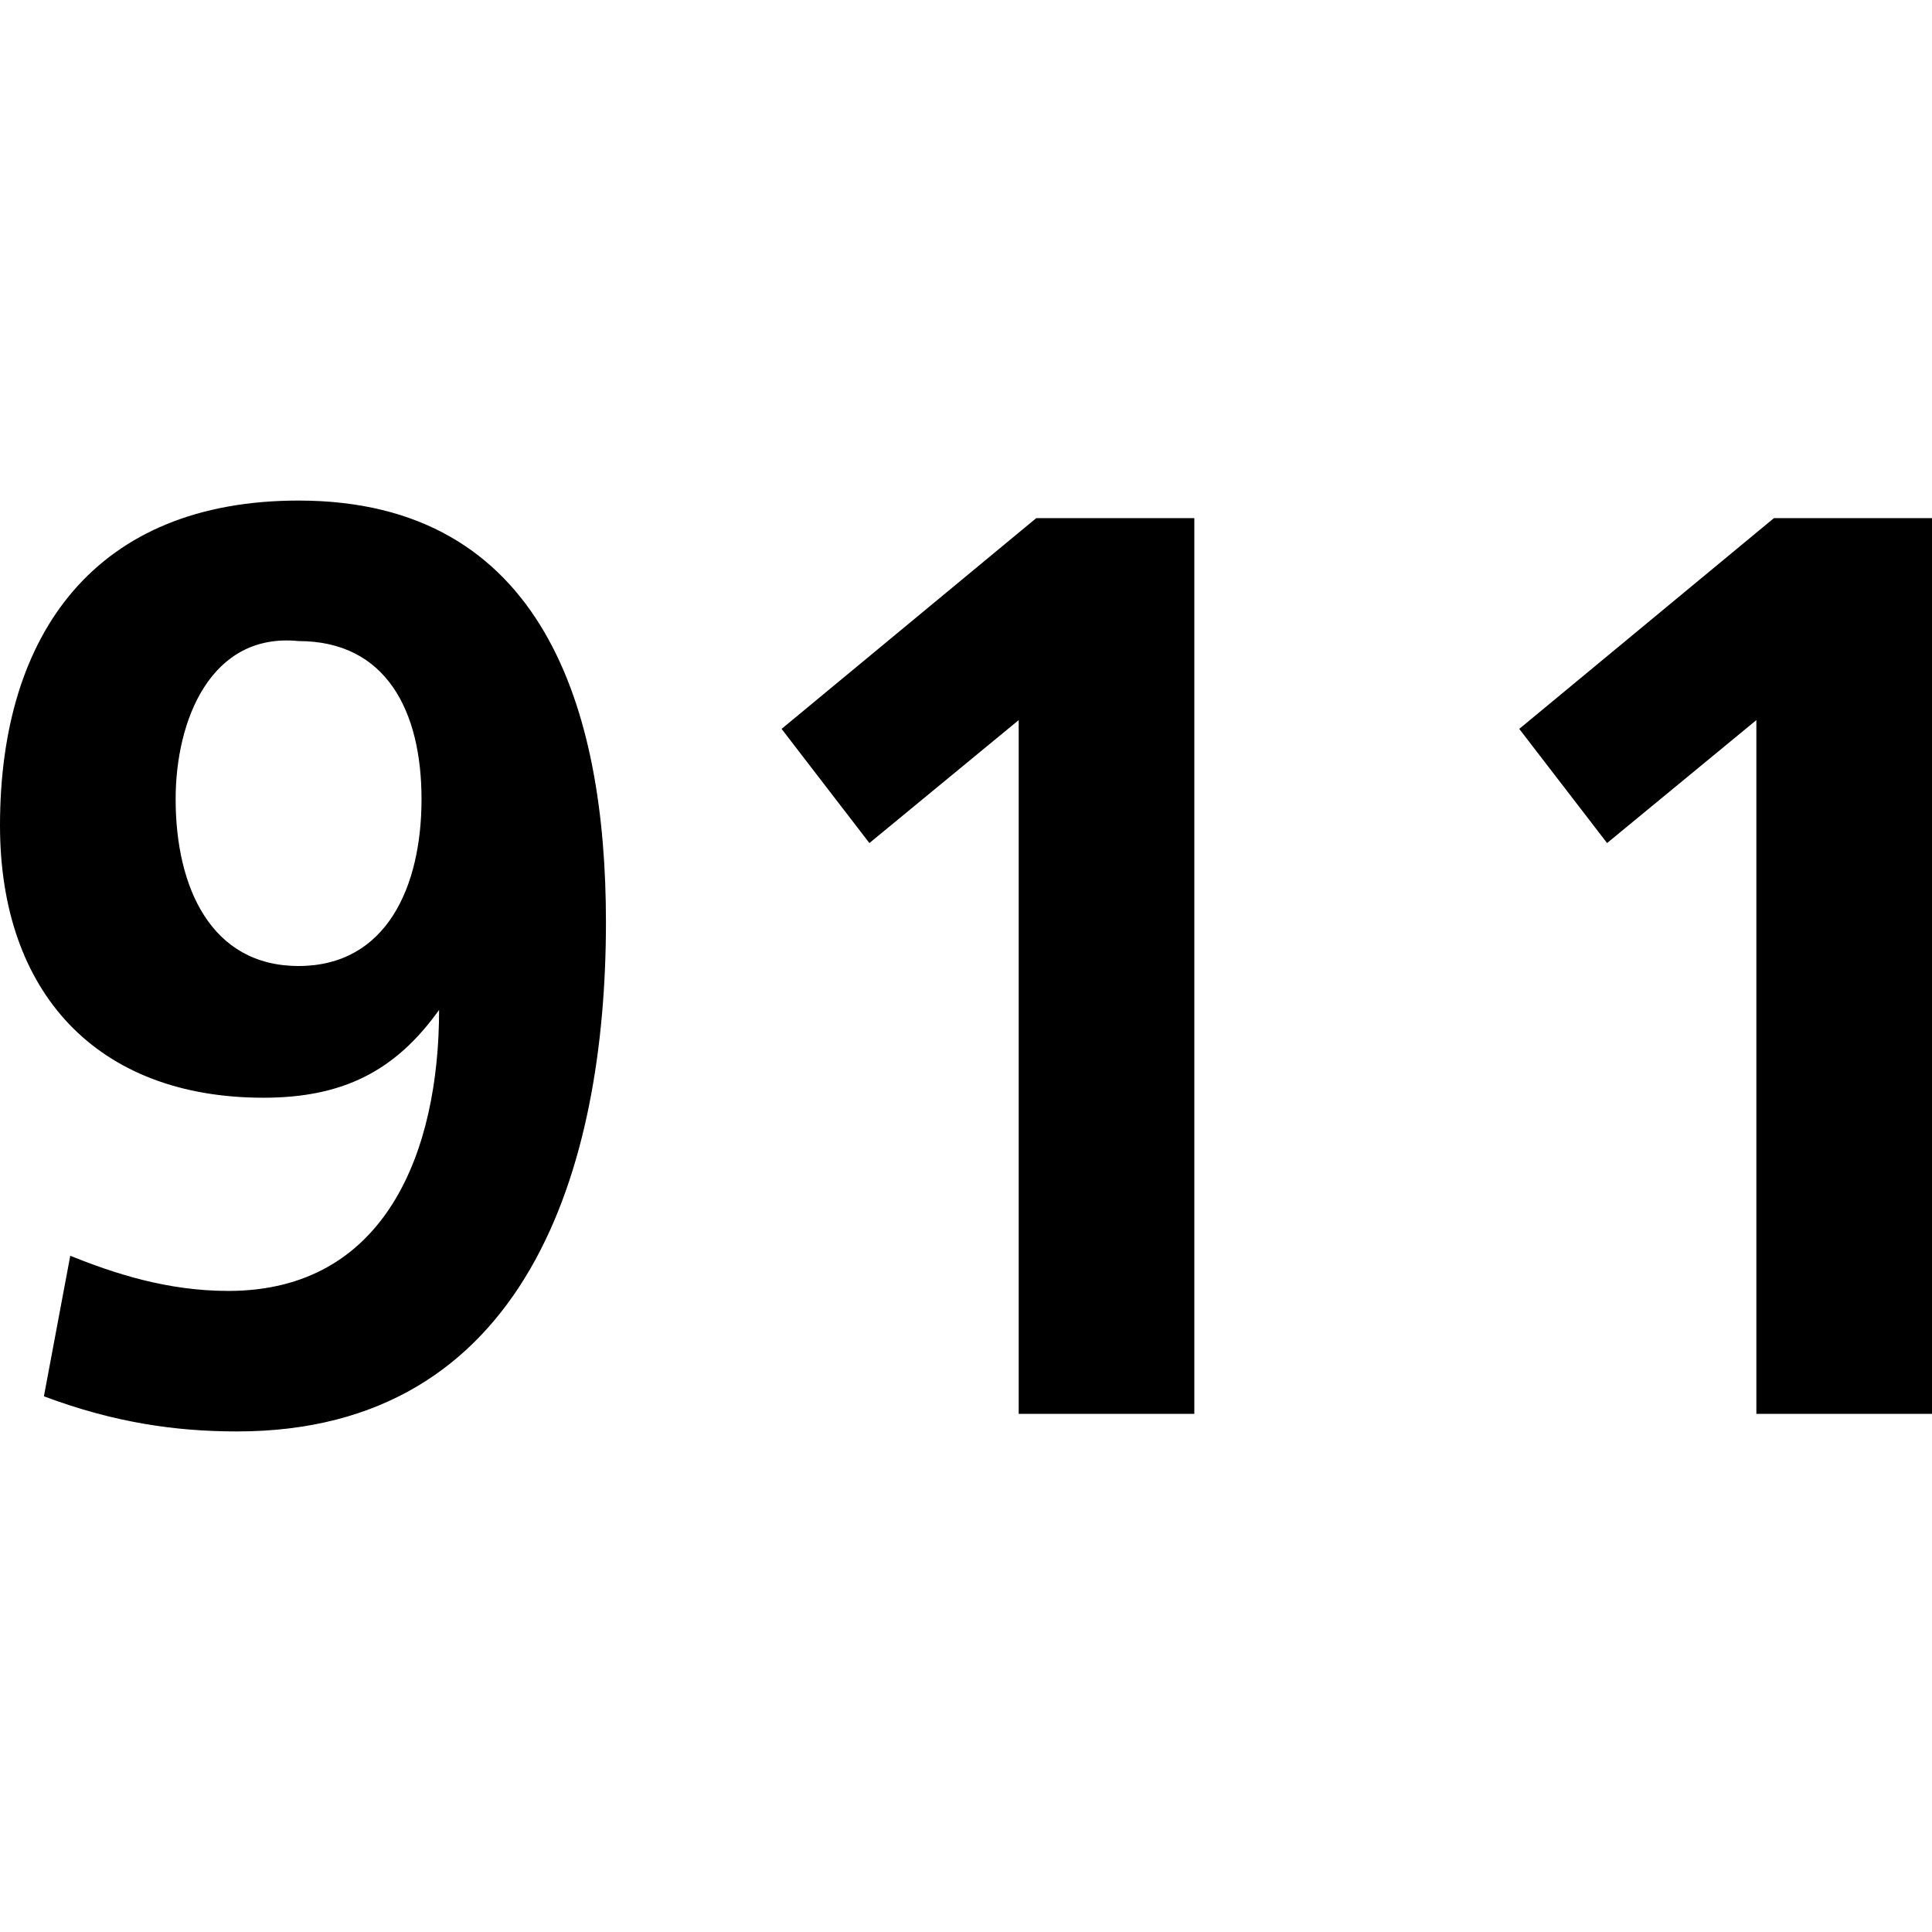 <?xml version="1.0" encoding="utf-8"?>
<!-- Generator: Adobe Illustrator 22.1.0, SVG Export Plug-In . SVG Version: 6.00 Build 0)  -->
<svg version="1.1" id="Layer_1" xmlns="http://www.w3.org/2000/svg" xmlns:xlink="http://www.w3.org/1999/xlink" x="0px" y="0px"
	 width="22px" height="22px" viewBox="0 0 22 22" enable-background="new 0 0 22 22" xml:space="preserve">
<path d="M0.8,14.3c0.5,0.2,1.1,0.4,1.8,0.4c1.8,0,2.4-1.6,2.4-3.2l0,0c-0.5,0.7-1.1,1-2,1c-1.9,0-3-1.2-3-3.1c0-2.2,1.1-3.7,3.4-3.7
	c2.8,0,3.5,2.4,3.5,4.8c0,2.8-0.9,5.8-4.2,5.8c-0.7,0-1.4-0.1-2.2-0.4L0.8,14.3z M4.8,9.1c0-1-0.4-1.8-1.4-1.8C2.4,7.2,2,8.2,2,9.1
	c0,1,0.4,1.9,1.4,1.9C4.4,11,4.8,10.1,4.8,9.1z"/>
<path d="M11.8,5.9h1.8v10.2h-2V8.2L9.9,9.6l-1-1.3L11.8,5.9z"/>
<path d="M20.2,5.9H22v10.2h-2V8.2l-1.7,1.4l-1-1.3L20.2,5.9z"/>
</svg>
